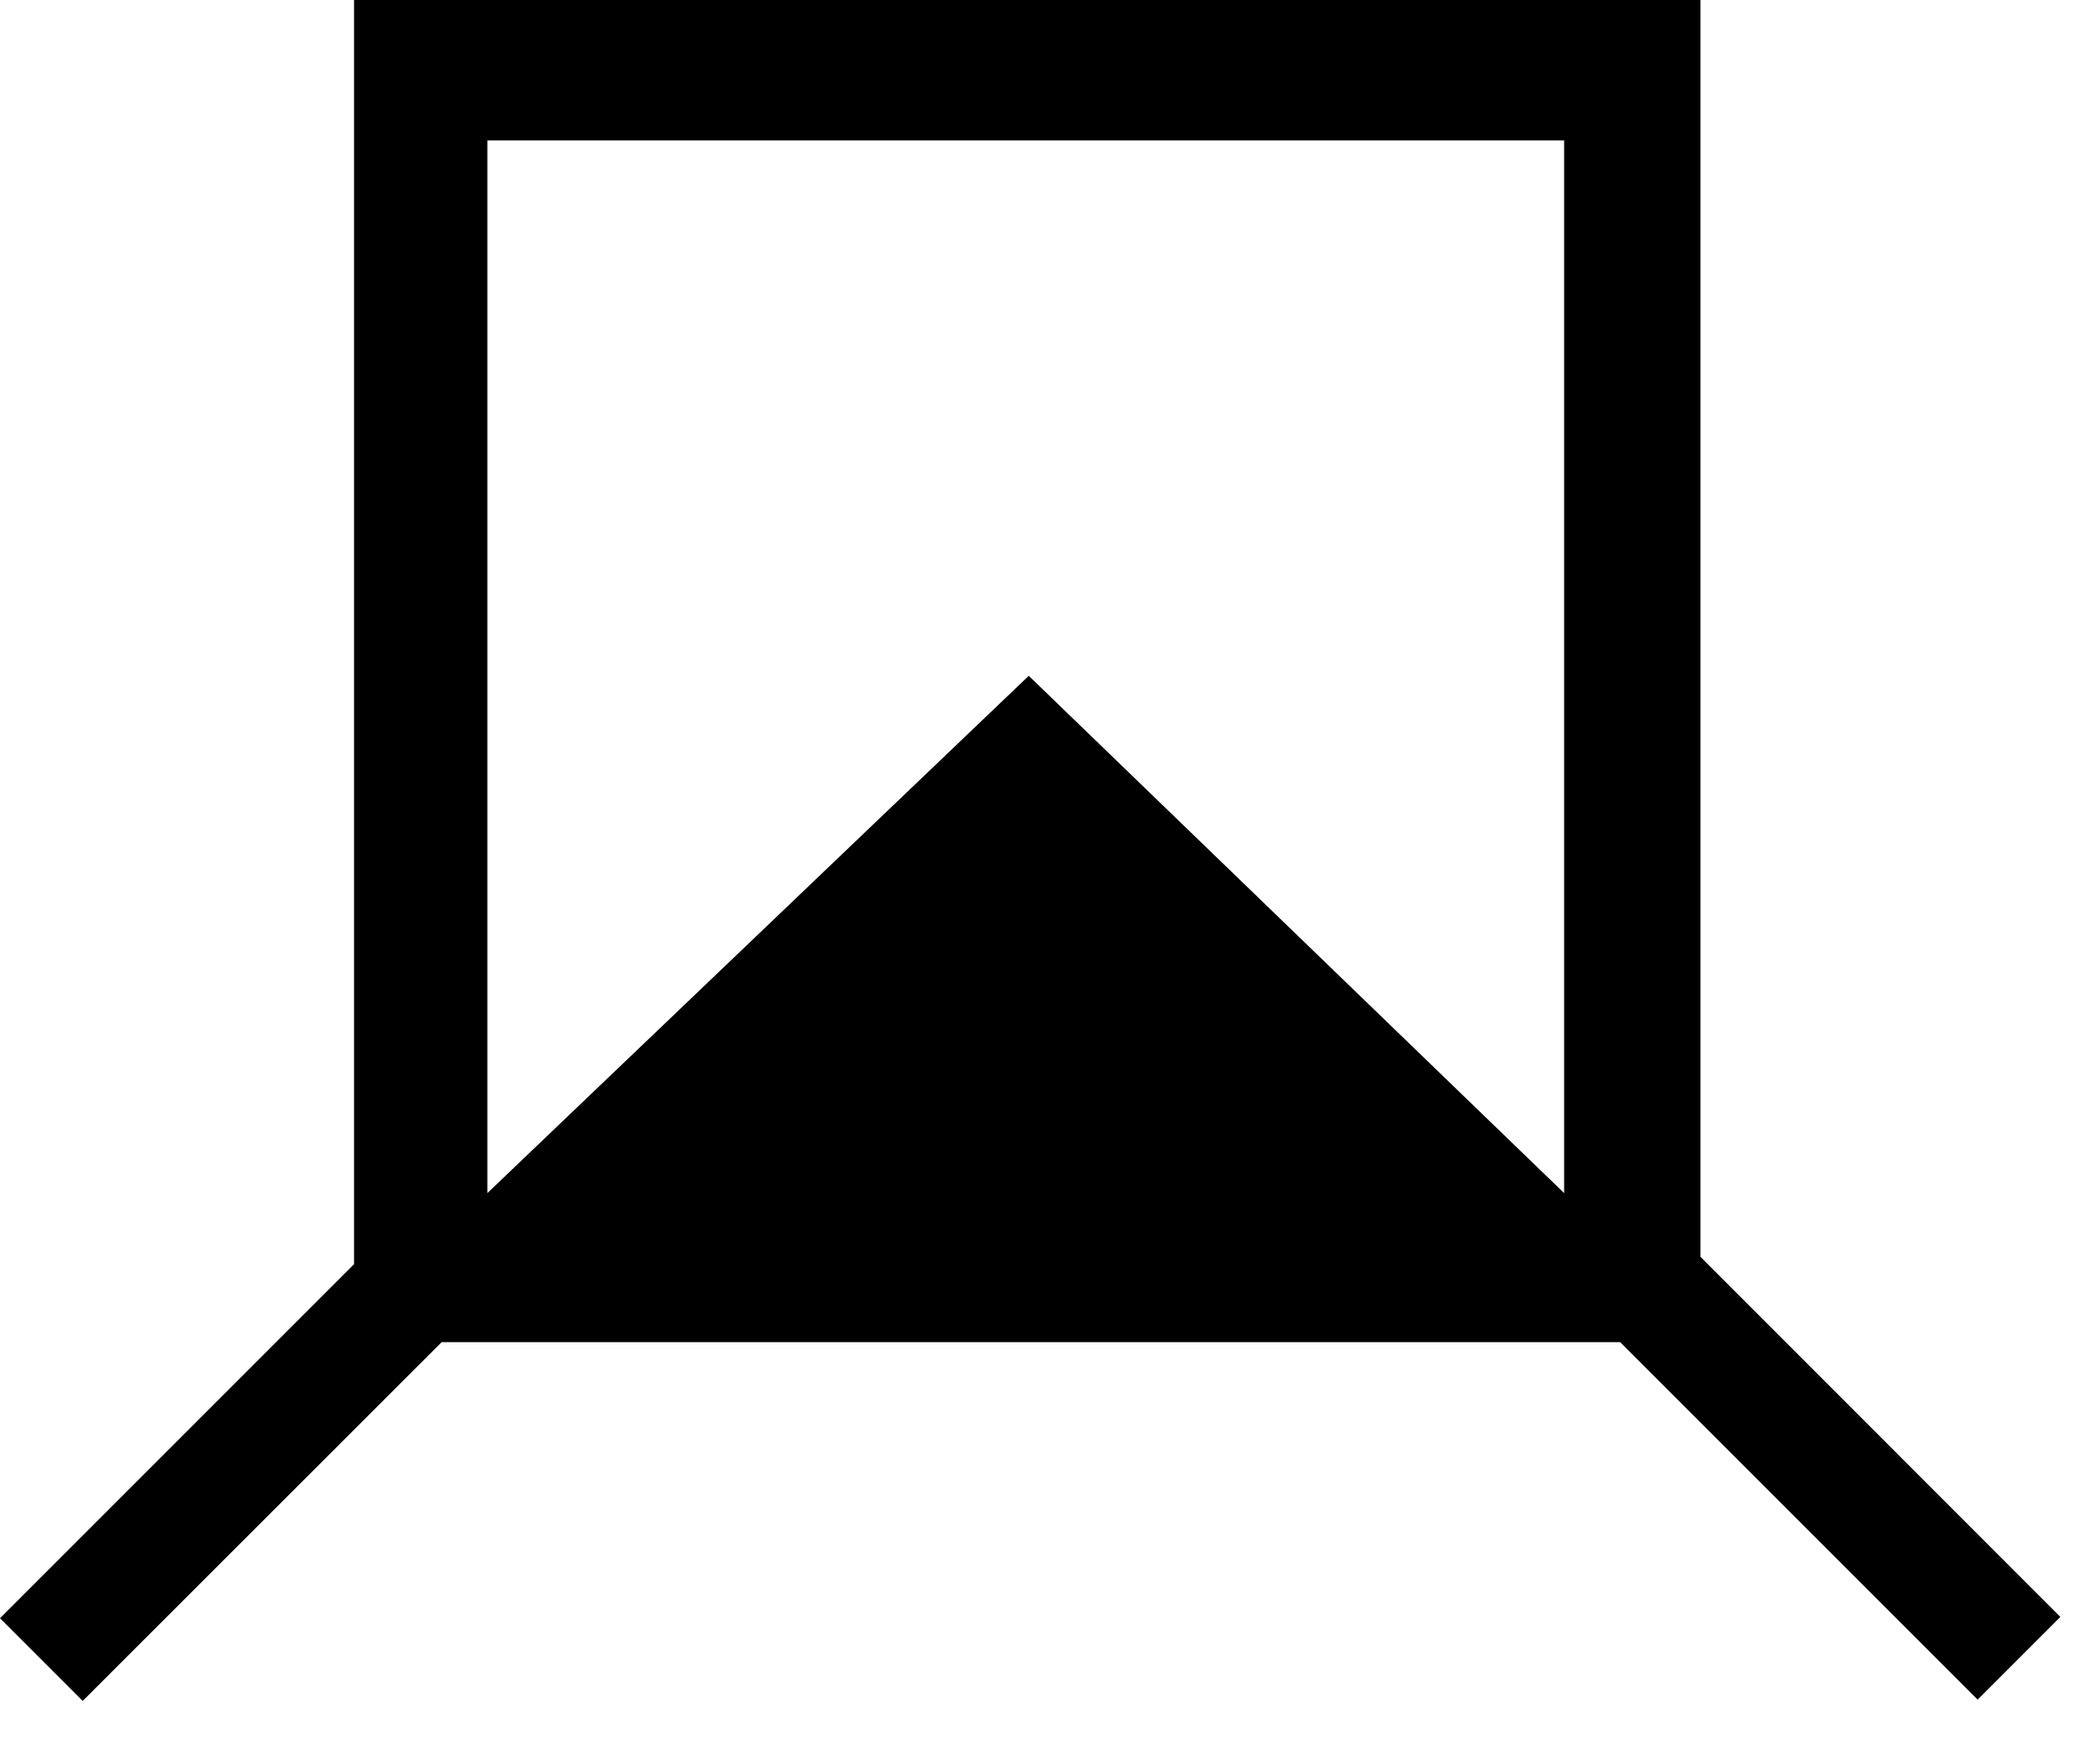 <?xml version="1.0" encoding="utf-8"?>
<!DOCTYPE svg PUBLIC "-//W3C//DTD SVG 1.1//EN" "http://www.w3.org/Graphics/SVG/1.1/DTD/svg11.dtd">
<svg width="38" height="32" xmlns:xlink="http://www.w3.org/1999/xlink" xmlns:xml="http://www.w3.org/XML/1998/namespace" version="1.1" xmlns="http://www.w3.org/2000/svg">
  <g transform="translate(19, 16)" id="ToCenterGroup">
    <g transform="translate(0, 0)" id="TranslateGroup">
      <g transform="scale(1)" id="ScaleGroup">
        <g transform="scale(1)" id="InversionGroup">
          <g transform="rotate(0, 0, 0)" id="RotateGroup">
            <g transform="translate(-19, -16)" id="ToOriginGroup">
              <rect x="0" y="0" width="38" height="32" id="RawSize" style="fill:none;" />
              <path d="M30.844 22.797 L30.844 0 L6.422 0 L6.422 22.93 L0 29.352 L1.5 30.852 L8.012 24.344 L29.387 24.344 L35.871 30.828 L37.371 29.328 L30.844 22.797 z M28.371 21.641 L18.66 12.258 L8.84 21.641 L8.84 2.547 L28.371 2.547 L28.371 21.641 z" />
            </g>
          </g>
        </g>
      </g>
    </g>
  </g>
</svg>